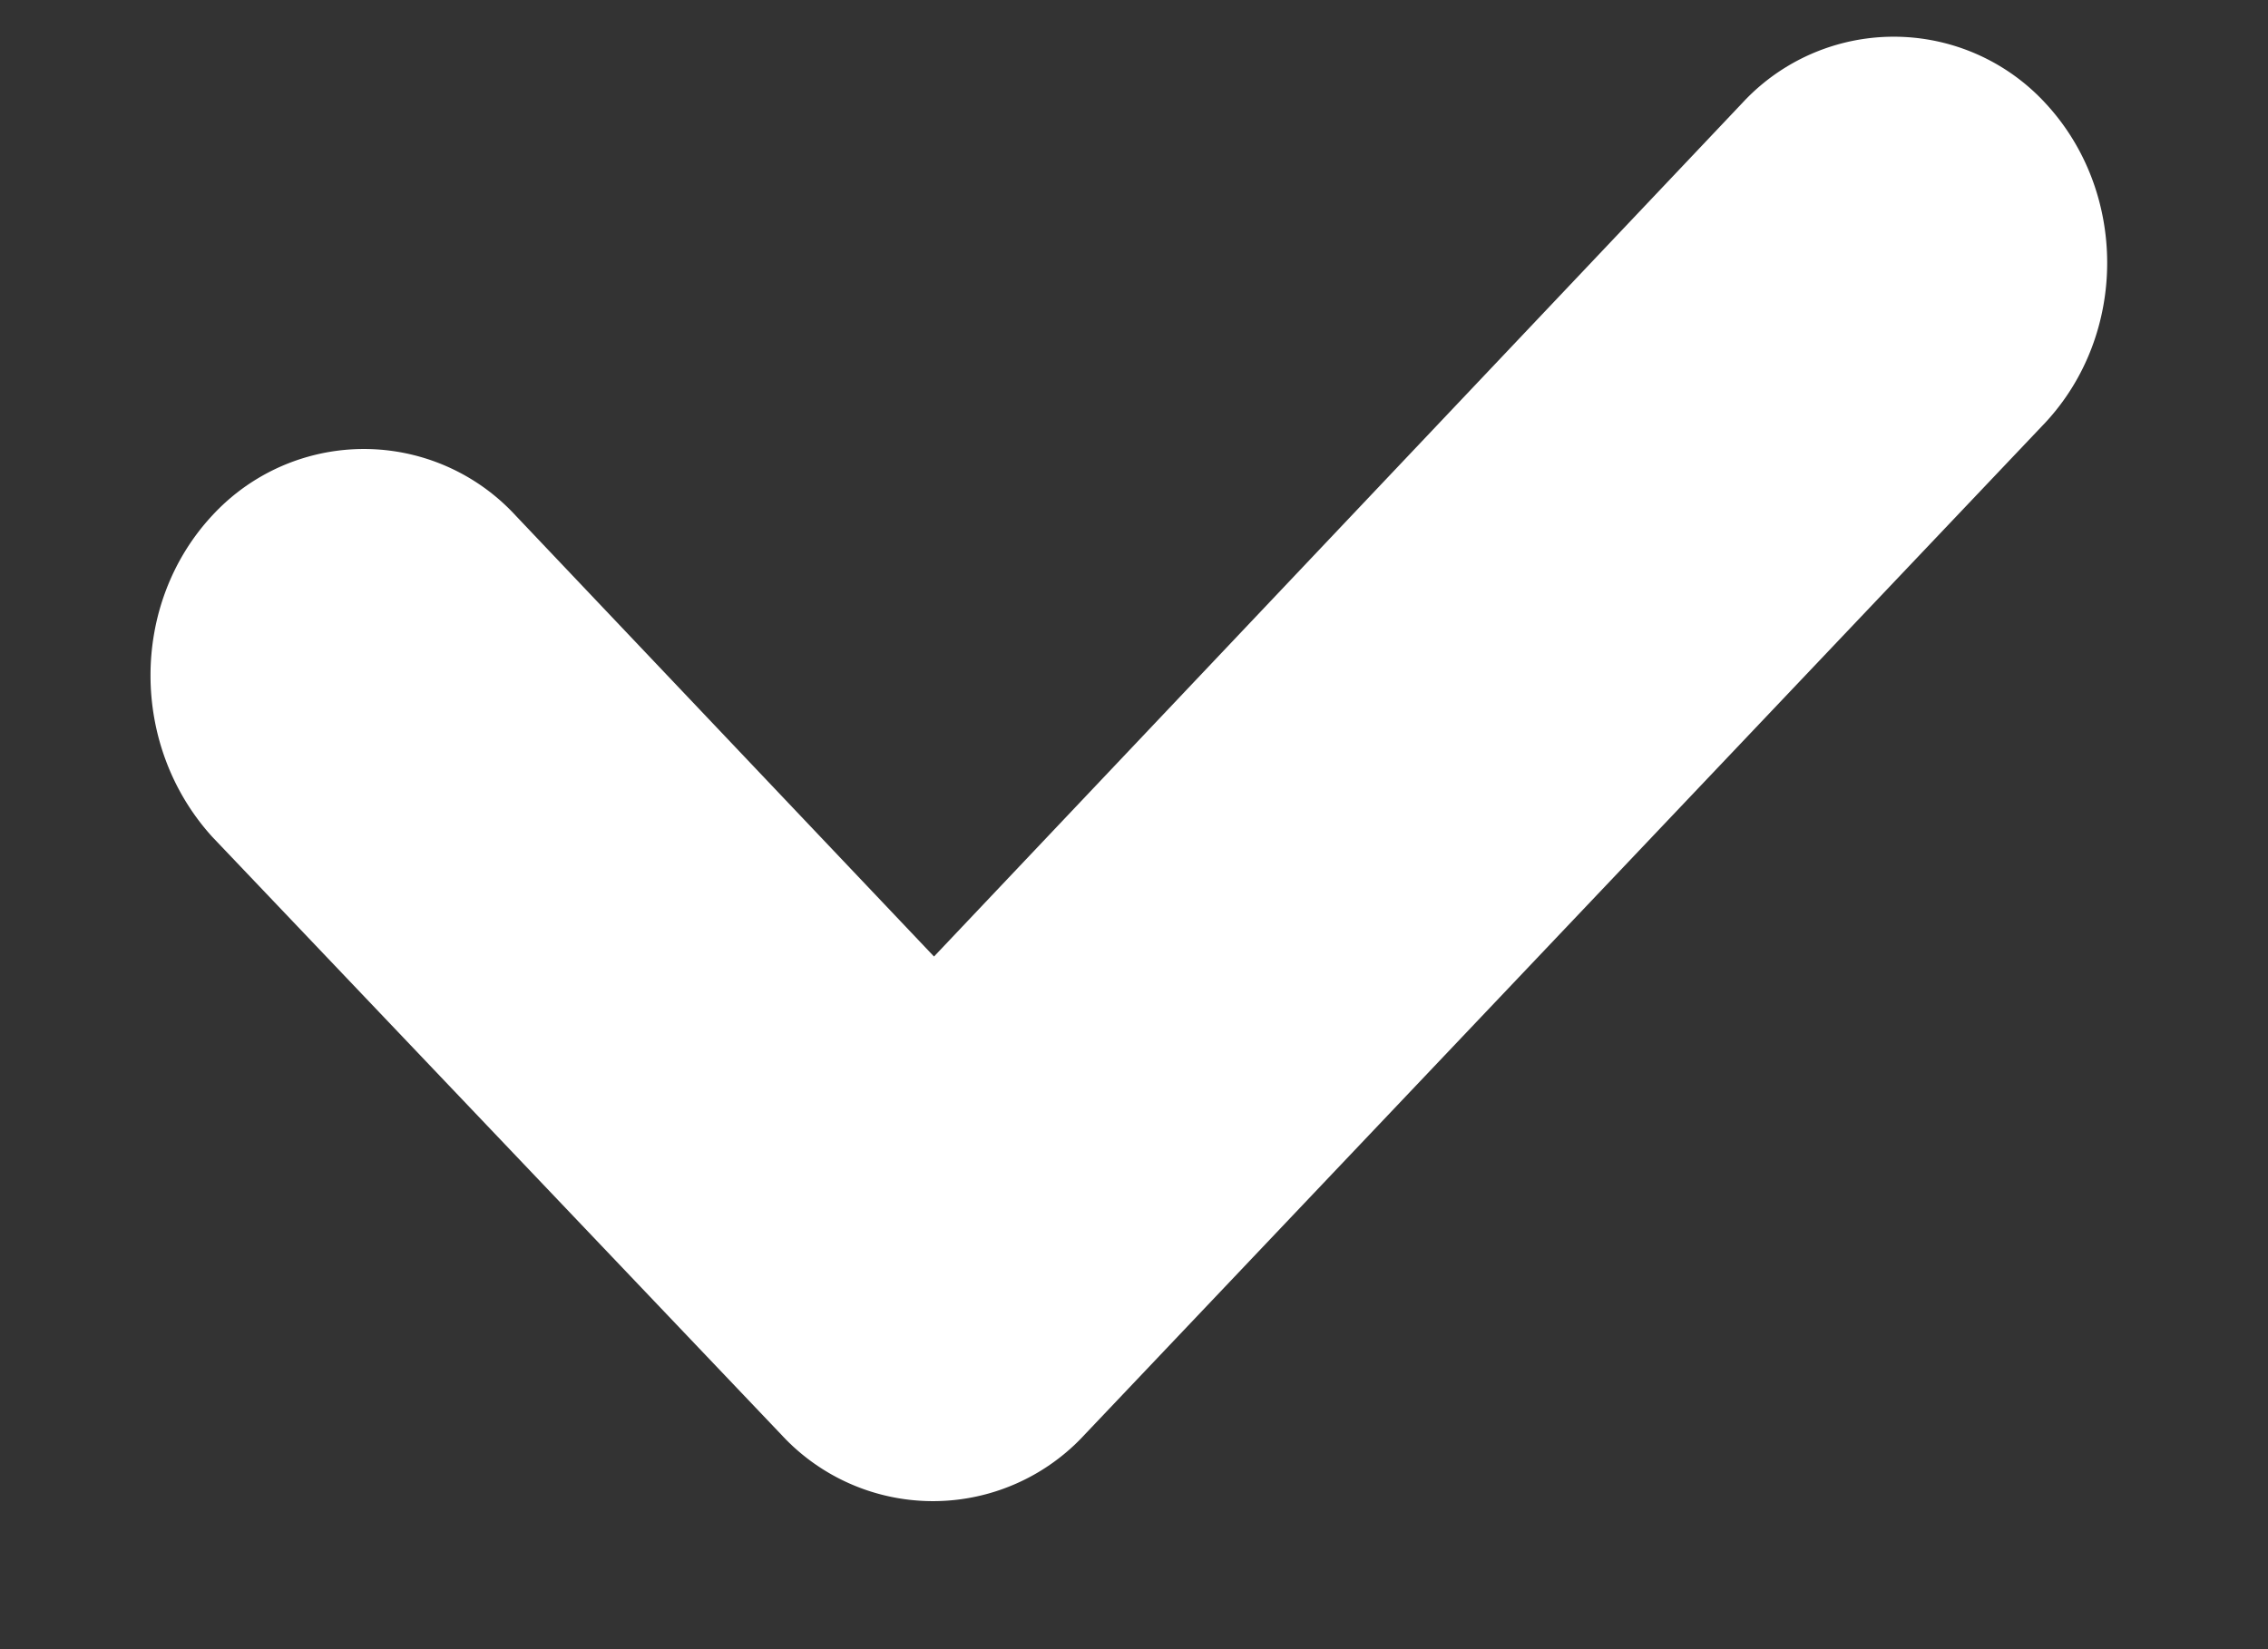 <svg xmlns="http://www.w3.org/2000/svg" width="11" height="8" viewBox="0 0 11 8"><rect x="0" y="0" width="11" height="8" fill="#333333" stroke="none"/><path fill="#fff" d="M2.5 2.5l2.03 2.14L8.45.5a1 1 0 0 1 1.47 0c.4.43.4 1.12 0 1.55L5.26 6.96a1 1 0 0 1-1.47 0l-2.76-2.9c-.4-.44-.4-1.13 0-1.56a1 1 0 0 1 1.47 0z"/></svg>